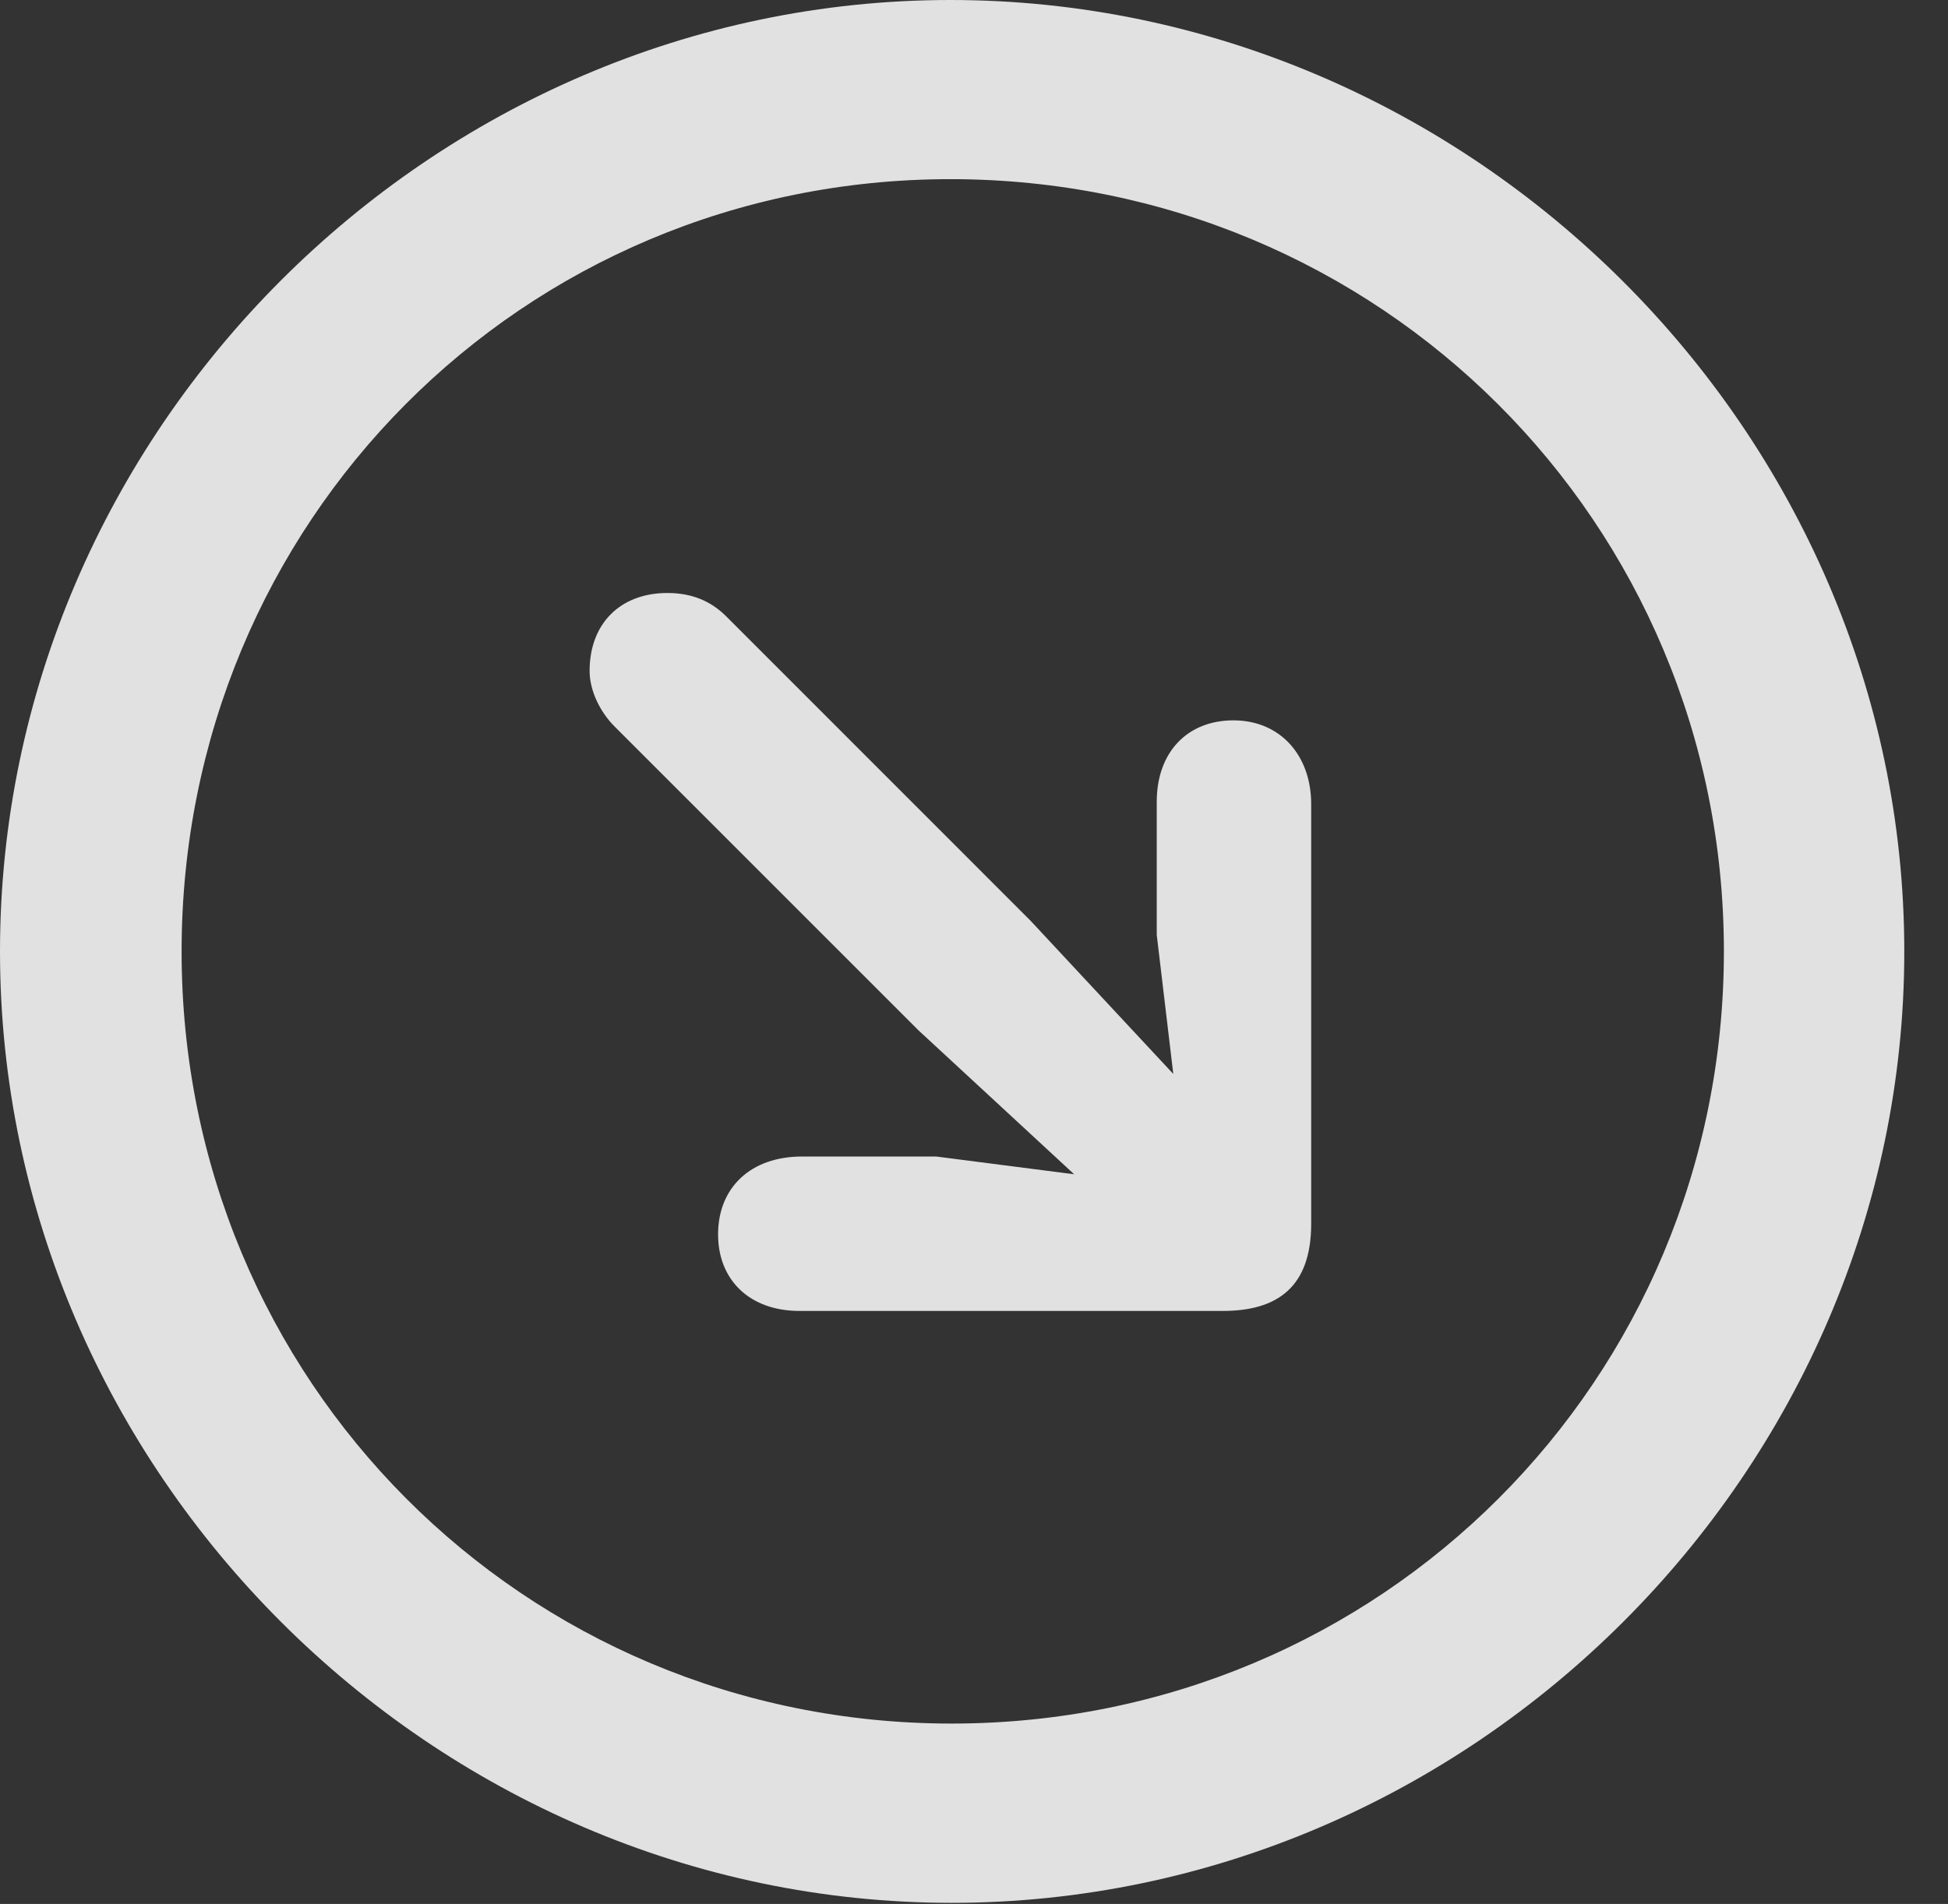 <?xml version="1.0" encoding="UTF-8"?>
<!--Generator: Apple Native CoreSVG 232.5-->
<!DOCTYPE svg
PUBLIC "-//W3C//DTD SVG 1.1//EN"
       "http://www.w3.org/Graphics/SVG/1.1/DTD/svg11.dtd">
<svg version="1.1" xmlns="http://www.w3.org/2000/svg" xmlns:xlink="http://www.w3.org/1999/xlink" width="16.133" height="15.771">
 <rect width="100%" height="100%" fill="#333333" stroke="none"/>
 <g>
  <rect height="15.771" opacity="0" width="16.133" x="0" y="0"/>
  <path d="M7.881 15.762C12.188 15.762 15.771 12.188 15.771 7.881C15.771 3.574 12.178 0 7.871 0C3.574 0 0 3.574 0 7.881C0 12.188 3.584 15.762 7.881 15.762ZM7.881 14.277C4.336 14.277 1.504 11.435 1.504 7.881C1.504 4.326 4.326 1.484 7.871 1.484C11.426 1.484 14.277 4.326 14.277 7.881C14.277 11.435 11.435 14.277 7.881 14.277Z" fill="#ffffff" fill-opacity="0.85"/>
  <path d="M10.215 5.967C9.834 5.967 9.58 6.23 9.58 6.641L9.58 7.744L9.717 8.896L8.535 7.627L6.016 5.107C5.889 4.98 5.732 4.912 5.527 4.912C5.137 4.912 4.883 5.166 4.883 5.557C4.883 5.723 4.971 5.898 5.088 6.016L7.607 8.535L8.896 9.727L7.754 9.58L6.641 9.58C6.221 9.58 5.947 9.834 5.947 10.225C5.947 10.605 6.211 10.859 6.621 10.859L10.127 10.859C10.576 10.859 10.859 10.664 10.859 10.137L10.859 6.66C10.859 6.26 10.605 5.967 10.215 5.967Z" fill="#ffffff" fill-opacity="0.85"/>
 </g>
</svg>
